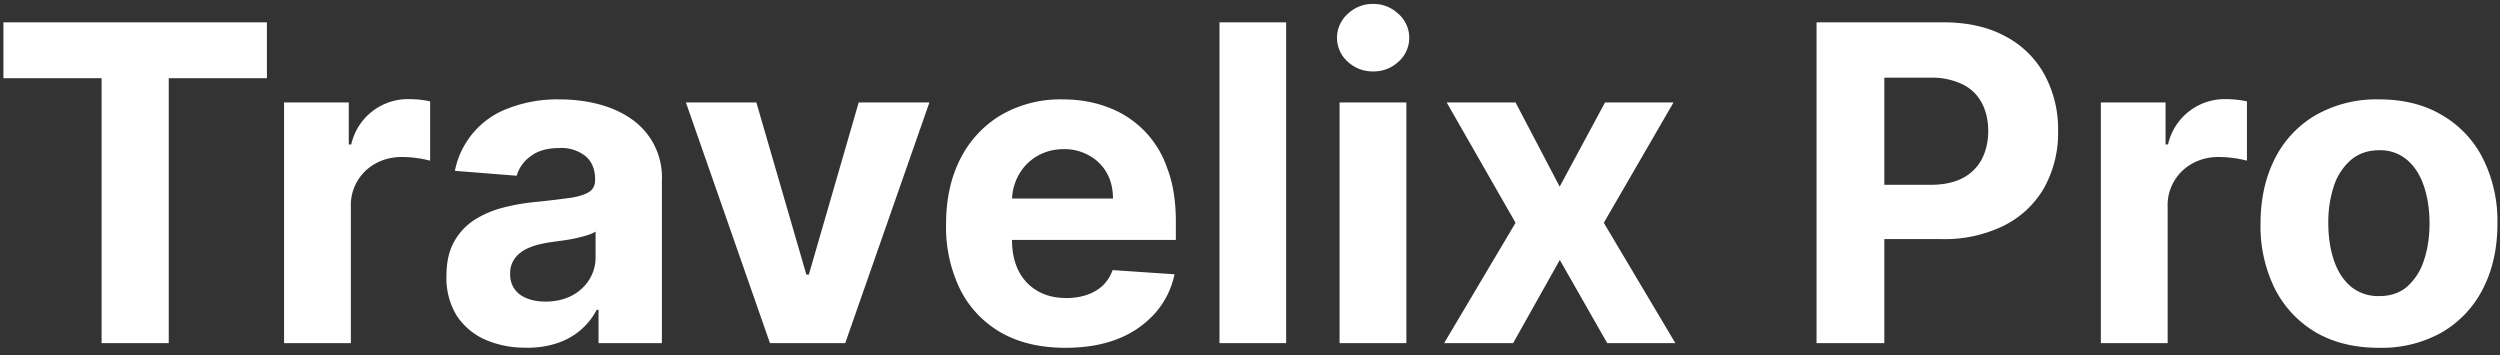<svg viewBox="0 0 204 29" fill="none" xmlns="http://www.w3.org/2000/svg"><rect x="0" y="0" width="204" height="29" fill="#333333" stroke="none"/><path d="M.28 6.38v-4.56h21.5v4.56h-8.01v21.62h-5.48v-21.62h-8.01Zm22.9 21.62v-19.64h5.28v3.43h.2a4.74 4.74 0 0 1 4.72-3.7 8.24 8.24 0 0 1 1.72.18v4.84a9.53 9.53 0 0 0-2.3-.3c-.8 0-1.52.18-2.15.53a3.86 3.86 0 0 0-2.02 3.55v11.11h-5.45Zm19.77.37a8.18 8.18 0 0 1-3.35-.65 5.4 5.4 0 0 1-2.33-1.96 5.86 5.86 0 0 1-.84-3.24c0-1.1.2-2.01.6-2.75.4-.74.95-1.34 1.64-1.8a8.2 8.2 0 0 1 2.35-1.02c.88-.23 1.81-.39 2.78-.48a76.6 76.6 0 0 0 2.77-.33c.7-.11 1.2-.28 1.52-.49.31-.21.47-.53.47-.95v-.07c0-.81-.26-1.44-.77-1.88a3.15 3.15 0 0 0-2.14-.67c-.98 0-1.76.22-2.34.66a3 3 0 0 0-1.15 1.6l-5.04-.4a6.84 6.84 0 0 1 4.41-5.12 11.1 11.1 0 0 1 4.14-.71c1.1 0 2.14.13 3.13.38 1 .26 1.9.65 2.68 1.19a5.78 5.78 0 0 1 2.53 5.08v13.24h-5.17v-2.72h-.15a5.54 5.54 0 0 1-3.17 2.7c-.74.26-1.6.4-2.57.4Zm1.56-3.76c.8 0 1.5-.16 2.12-.47a3.7 3.7 0 0 0 1.44-1.3 3.4 3.4 0 0 0 .53-1.86v-2.08c-.17.1-.4.21-.7.3a12.8 12.8 0 0 1-2.09.44l-1 .14c-.63.1-1.2.24-1.67.45-.48.2-.85.48-1.11.83a2 2 0 0 0-.4 1.28 2 2 0 0 0 .8 1.7c.55.38 1.24.57 2.08.57Zm31.33-16.25-6.87 19.64h-6.14l-6.86-19.64h5.75l4.08 14.05h.2l4.07-14.05h5.77Zm11.1 20.02c-2.02 0-3.76-.4-5.22-1.22a8.4 8.4 0 0 1-3.35-3.5 11.58 11.58 0 0 1-1.17-5.39c0-2.02.39-3.8 1.17-5.32a8.7 8.7 0 0 1 3.31-3.56 9.66 9.66 0 0 1 5.04-1.28c1.3 0 2.5.2 3.62.62a8.03 8.03 0 0 1 4.9 4.98c.48 1.24.71 2.7.71 4.37v1.5h-16.58v-3.38h11.45c0-.78-.17-1.48-.5-2.08a3.66 3.66 0 0 0-1.43-1.42 4.05 4.05 0 0 0-2.08-.53c-.83 0-1.56.2-2.2.58a4 4 0 0 0-1.48 1.52 4.3 4.3 0 0 0-.55 2.1v3.22c0 .97.18 1.8.54 2.52.36.7.88 1.25 1.54 1.63.67.39 1.46.58 2.37.58.6 0 1.16-.09 1.66-.26s.93-.42 1.3-.76c.35-.35.62-.76.8-1.26l5.05.34a6.88 6.88 0 0 1-1.58 3.17 7.9 7.9 0 0 1-3.04 2.1c-1.23.49-2.66.73-4.28.73Zm18.01-26.56v26.18h-5.44v-26.18h5.44Zm4.36 26.18v-19.64h5.45v19.64h-5.45Zm2.74-22.17c-.81 0-1.5-.27-2.08-.8a2.61 2.61 0 0 1 0-3.89 2.93 2.93 0 0 1 2.08-.82c.8 0 1.5.28 2.07.82a2.6 2.6 0 0 1 0 3.89c-.57.53-1.26.8-2.07.8Zm11.62 2.53 3.6 6.87 3.7-6.87h5.59l-5.69 9.82 5.84 9.82h-5.56l-3.87-6.79-3.81 6.79h-5.63l5.83-9.82-5.62-9.82h5.62Zm24.56 19.64v-26.18h10.33c1.98 0 3.68.38 5.07 1.14a7.7 7.7 0 0 1 3.2 3.13 9.3 9.3 0 0 1 1.11 4.6 9.2 9.2 0 0 1-1.12 4.6 7.76 7.76 0 0 1-3.26 3.1 10.95 10.95 0 0 1-5.14 1.12h-6.59v-4.43h5.7c1.06 0 1.94-.19 2.63-.55a3.7 3.7 0 0 0 1.56-1.55c.34-.67.52-1.43.52-2.29 0-.87-.18-1.63-.52-2.28a3.5 3.5 0 0 0-1.56-1.52 5.7 5.7 0 0 0-2.66-.55h-3.74v21.66h-5.53Zm23.2 0v-19.64h5.28v3.43h.2a4.74 4.74 0 0 1 4.72-3.7 8.26 8.26 0 0 1 1.72.18v4.84a9.53 9.53 0 0 0-2.3-.3c-.8 0-1.52.18-2.15.53a3.86 3.86 0 0 0-2.02 3.55v11.11h-5.44Zm22.7.38c-2 0-3.71-.42-5.16-1.26a8.66 8.66 0 0 1-3.34-3.56 11.45 11.45 0 0 1-1.17-5.3c0-2.03.4-3.8 1.17-5.32a8.55 8.55 0 0 1 3.34-3.55 9.98 9.98 0 0 1 5.15-1.28c1.99 0 3.7.42 5.14 1.28a8.53 8.53 0 0 1 3.35 3.55 11.43 11.43 0 0 1 1.18 5.32c0 2.01-.4 3.78-1.18 5.3a8.63 8.63 0 0 1-3.35 3.56 10 10 0 0 1-5.14 1.26Zm.02-4.22c.9 0 1.66-.25 2.26-.76a4.76 4.76 0 0 0 1.37-2.12c.31-.9.47-1.92.47-3.06 0-1.14-.16-2.16-.47-3.06-.3-.89-.76-1.6-1.37-2.12a3.35 3.35 0 0 0-2.26-.78c-.91 0-1.68.26-2.3.78a4.79 4.79 0 0 0-1.4 2.12 9.4 9.4 0 0 0-.46 3.06c0 1.14.16 2.16.47 3.06.31.89.77 1.6 1.39 2.12a3.5 3.5 0 0 0 2.3.76Z" fill="#fff"/></svg>